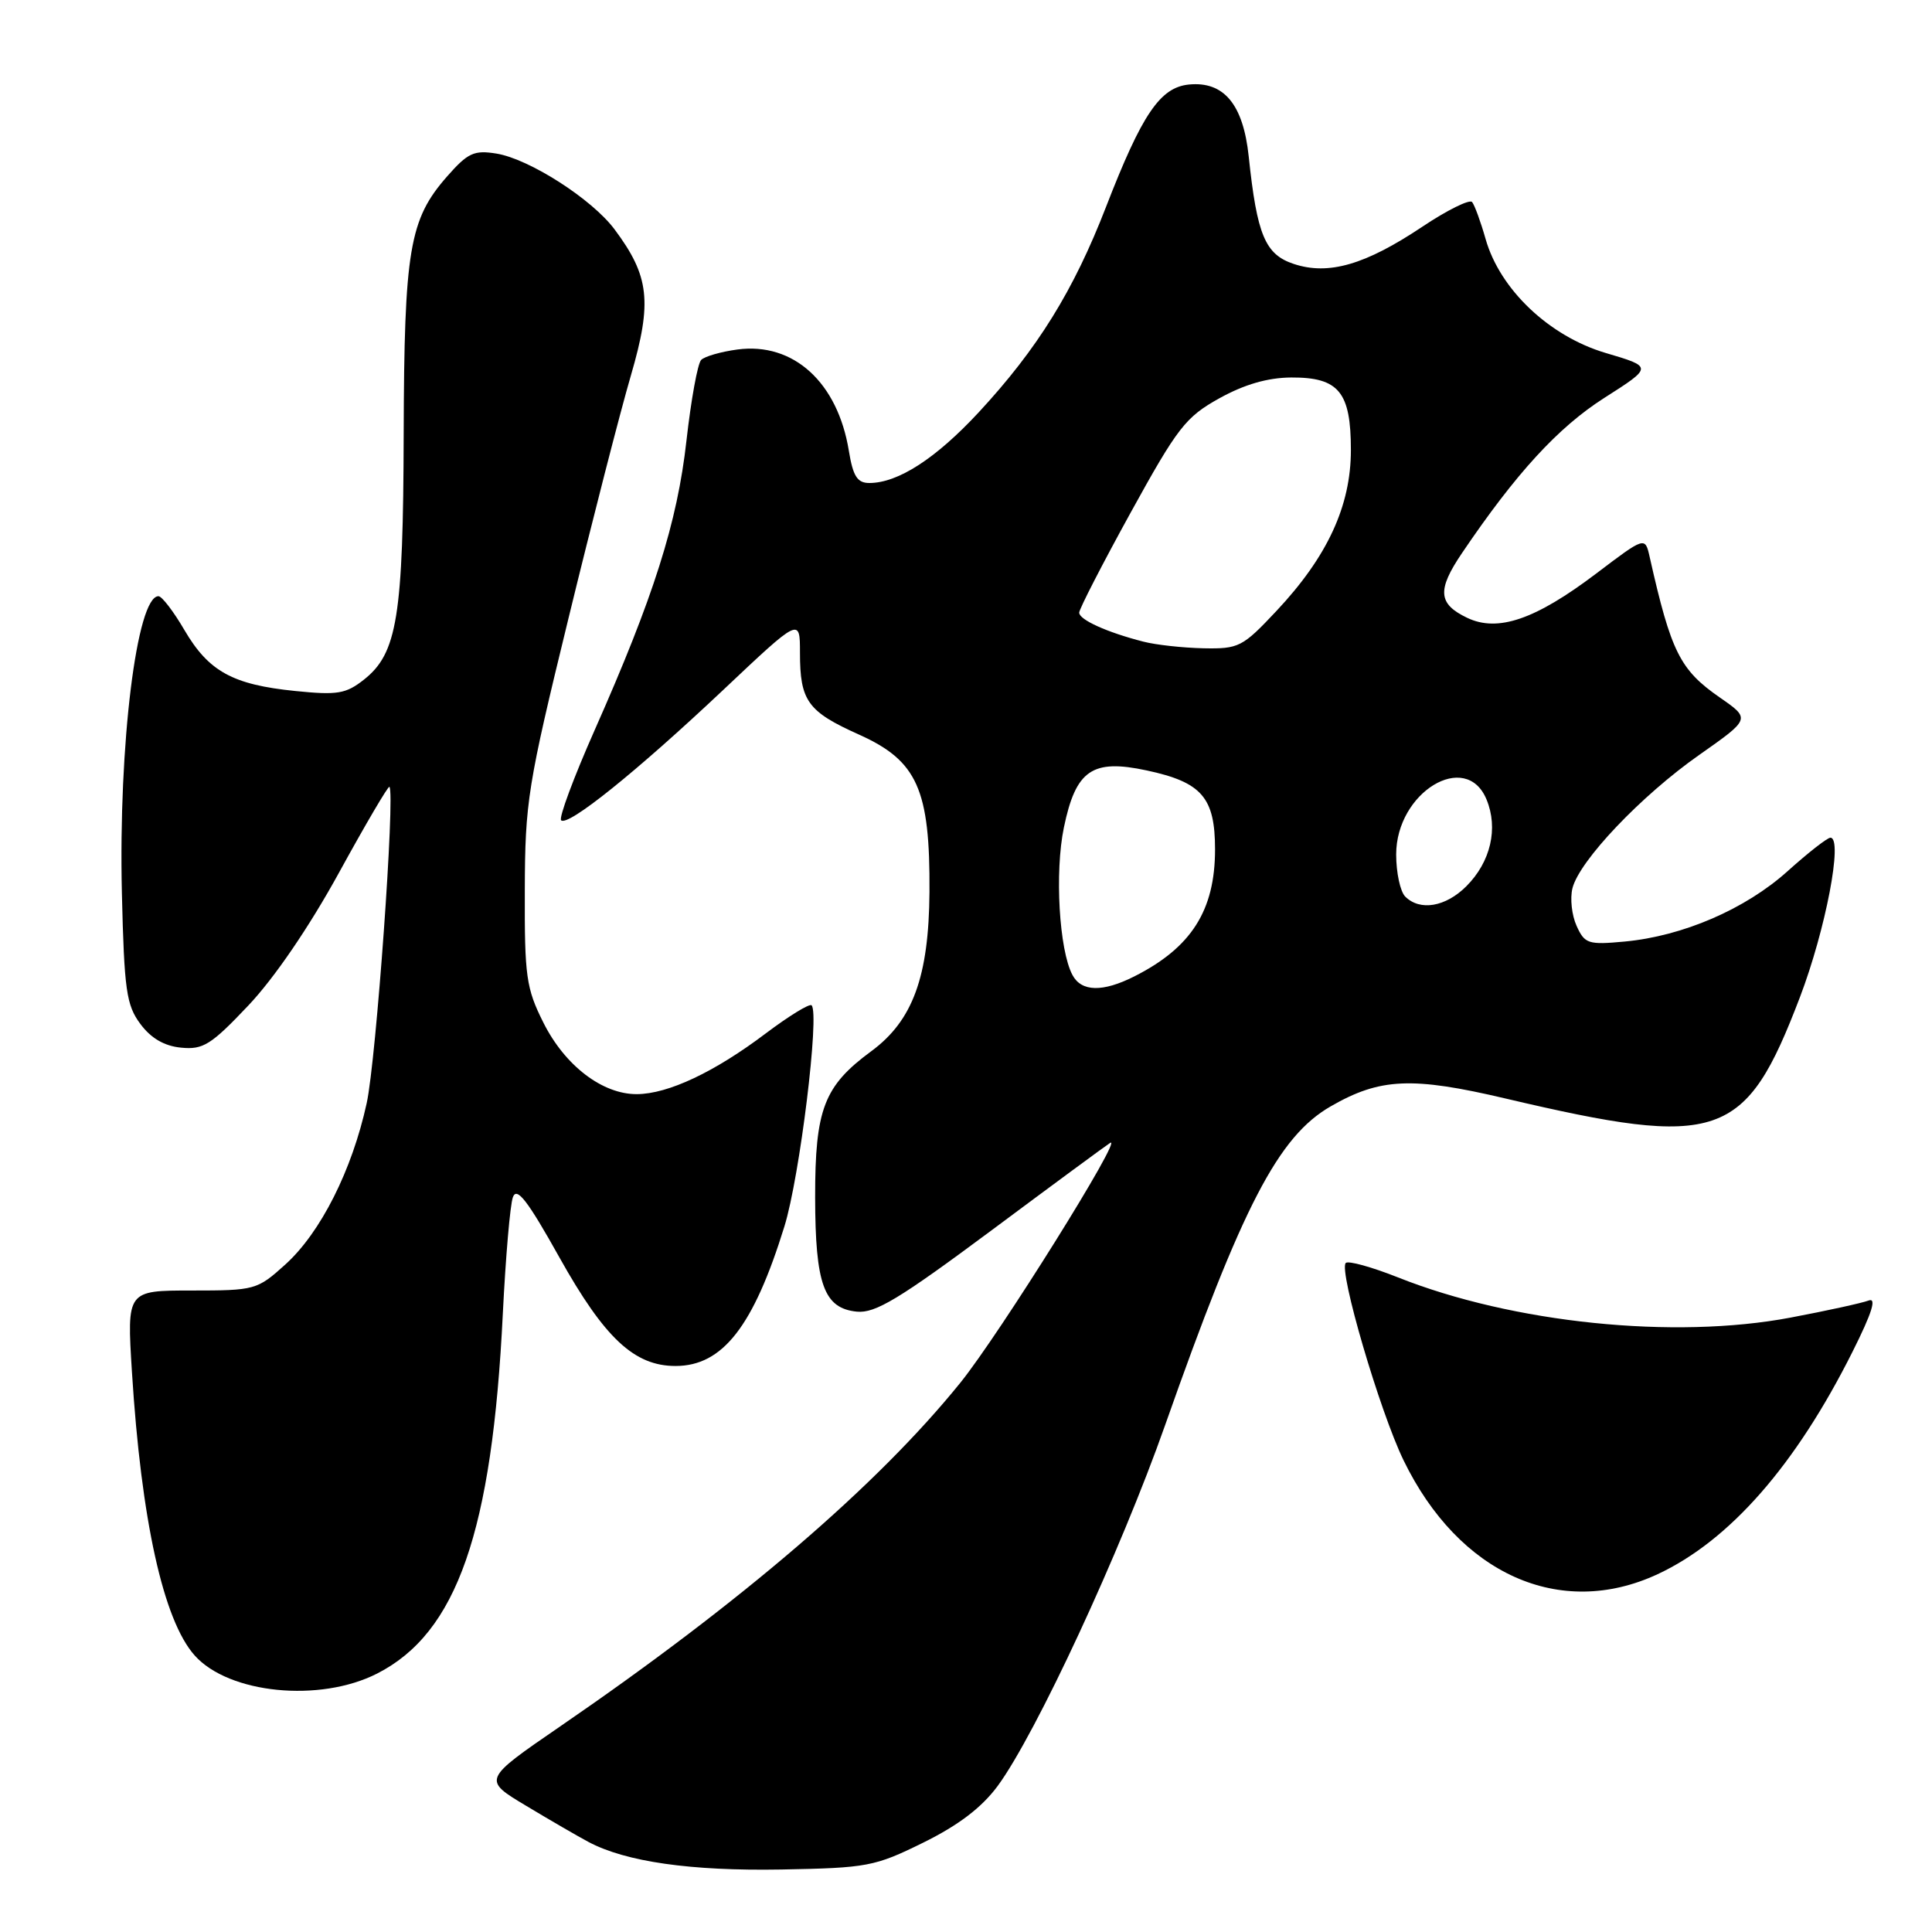 <?xml version="1.0" encoding="UTF-8" standalone="no"?>
<!DOCTYPE svg PUBLIC "-//W3C//DTD SVG 1.1//EN" "http://www.w3.org/Graphics/SVG/1.1/DTD/svg11.dtd" >
<svg xmlns="http://www.w3.org/2000/svg" xmlns:xlink="http://www.w3.org/1999/xlink" version="1.1" viewBox="0 0 256 256">
 <g >
 <path fill="currentColor"
d=" M 122.33 244.16 C 127.01 241.85 130.07 239.52 132.19 236.66 C 137.24 229.81 148.50 205.55 154.39 188.82 C 164.64 159.73 169.39 150.59 176.32 146.60 C 182.86 142.83 187.10 142.64 199.50 145.56 C 227.87 152.23 231.27 151.06 238.49 132.16 C 241.91 123.19 244.24 111.00 242.54 111.00 C 242.13 111.00 239.57 113.00 236.85 115.45 C 231.26 120.47 222.99 124.04 215.28 124.76 C 210.45 125.21 209.98 125.06 208.91 122.69 C 208.27 121.29 208.02 119.04 208.36 117.69 C 209.28 114.04 217.47 105.42 225.17 100.02 C 231.96 95.25 231.96 95.25 227.91 92.44 C 222.60 88.76 221.43 86.42 218.59 73.80 C 217.98 71.09 217.98 71.09 211.49 76.01 C 203.44 82.10 198.46 83.81 194.40 81.86 C 190.55 80.02 190.40 78.19 193.72 73.29 C 200.88 62.70 206.45 56.64 212.57 52.73 C 219.02 48.62 219.02 48.62 212.76 46.77 C 205.28 44.55 198.75 38.36 196.85 31.67 C 196.20 29.38 195.39 27.17 195.06 26.77 C 194.72 26.38 191.76 27.84 188.47 30.04 C 180.91 35.09 176.05 36.50 171.45 34.98 C 167.64 33.73 166.56 31.16 165.46 20.72 C 164.73 13.82 162.17 10.75 157.54 11.20 C 153.72 11.58 151.32 15.12 146.56 27.40 C 142.26 38.51 137.49 46.21 129.68 54.64 C 124.00 60.76 118.99 64.00 115.19 64.00 C 113.60 64.00 113.03 63.11 112.48 59.75 C 111.00 50.66 105.13 45.32 97.72 46.31 C 95.54 46.60 93.38 47.22 92.91 47.69 C 92.44 48.16 91.57 52.97 90.96 58.38 C 89.75 69.24 86.61 79.12 78.77 96.80 C 76.02 103.01 74.03 108.36 74.35 108.69 C 75.24 109.57 84.32 102.27 95.81 91.44 C 106.00 81.82 106.00 81.82 106.00 86.48 C 106.00 92.89 107.01 94.28 113.83 97.34 C 121.55 100.81 123.25 104.59 123.16 118.20 C 123.08 129.41 120.95 135.24 115.45 139.29 C 109.17 143.91 108.00 146.97 108.01 158.65 C 108.03 170.21 109.18 173.36 113.53 173.80 C 115.98 174.04 119.14 172.13 131.35 163.05 C 139.51 156.97 146.60 151.75 147.10 151.44 C 149.01 150.26 132.42 176.82 127.25 183.22 C 116.28 196.80 98.29 212.25 74.22 228.76 C 63.94 235.82 63.94 235.82 69.72 239.28 C 72.90 241.19 76.62 243.35 78.00 244.08 C 82.94 246.70 91.55 247.93 103.52 247.72 C 114.92 247.51 115.90 247.33 122.33 244.16 Z  M 49.98 221.75 C 60.55 216.36 65.22 202.97 66.63 174.01 C 67.00 166.58 67.59 159.66 67.96 158.64 C 68.47 157.21 69.89 159.03 74.14 166.64 C 80.12 177.33 84.05 181.00 89.51 181.00 C 95.75 181.00 99.84 175.76 103.94 162.50 C 105.97 155.95 108.63 134.30 107.54 133.21 C 107.27 132.94 104.54 134.62 101.47 136.93 C 94.69 142.05 88.55 144.95 84.40 144.98 C 79.83 145.01 74.85 141.20 72.00 135.50 C 69.72 130.95 69.50 129.38 69.54 118.00 C 69.57 106.25 69.92 104.08 75.31 82.00 C 78.46 69.07 82.19 54.56 83.60 49.74 C 86.44 40.00 86.06 36.59 81.43 30.39 C 78.45 26.39 70.14 21.06 65.78 20.35 C 62.81 19.87 61.99 20.25 59.23 23.39 C 54.24 29.08 53.56 33.07 53.49 57.50 C 53.43 81.71 52.64 86.56 48.23 90.05 C 45.83 91.94 44.72 92.13 39.12 91.56 C 30.83 90.72 27.66 88.98 24.44 83.49 C 23.00 81.02 21.45 79.00 21.00 79.00 C 18.12 79.00 15.69 98.73 16.15 118.30 C 16.46 131.21 16.74 133.18 18.60 135.68 C 20.01 137.58 21.78 138.61 24.00 138.82 C 26.91 139.11 27.97 138.45 32.90 133.24 C 36.35 129.60 40.96 122.84 44.91 115.65 C 48.43 109.23 51.44 104.11 51.60 104.26 C 52.38 105.05 49.85 140.41 48.59 146.17 C 46.65 155.06 42.48 163.33 37.81 167.55 C 34.08 170.92 33.79 171.00 25.40 171.00 C 16.81 171.00 16.81 171.00 17.48 181.75 C 18.71 201.43 21.64 214.69 25.79 219.35 C 30.31 224.43 42.38 225.63 49.98 221.75 Z  M 219.64 208.59 C 229.19 204.14 237.93 194.16 245.47 179.11 C 248.07 173.92 248.70 171.90 247.59 172.33 C 246.72 172.66 242.07 173.68 237.25 174.59 C 221.82 177.51 200.45 175.32 185.21 169.25 C 181.75 167.88 178.65 167.02 178.32 167.35 C 177.35 168.32 182.82 187.00 185.98 193.50 C 193.31 208.59 206.72 214.60 219.64 208.59 Z  M 142.11 129.20 C 140.34 125.91 139.74 115.56 140.97 109.65 C 142.55 102.03 144.72 100.53 151.96 102.09 C 159.25 103.65 161.00 105.68 161.00 112.55 C 161.00 120.63 157.87 125.56 150.30 129.38 C 146.12 131.49 143.30 131.43 142.11 129.20 Z  M 186.20 118.80 C 185.54 118.14 185.00 115.63 185.00 113.22 C 185.00 104.98 194.25 99.35 196.97 105.93 C 198.56 109.76 197.52 114.21 194.30 117.43 C 191.55 120.18 188.15 120.75 186.20 118.80 Z  M 151.50 85.02 C 146.69 83.79 143.00 82.12 143.00 81.18 C 143.00 80.70 146.07 74.73 149.83 67.90 C 156.05 56.61 157.10 55.26 161.58 52.77 C 164.90 50.93 167.99 50.04 171.10 50.02 C 177.40 49.99 179.00 51.94 179.00 59.63 C 179.00 67.04 175.89 73.76 169.13 80.96 C 164.63 85.75 164.15 85.99 159.45 85.90 C 156.73 85.84 153.15 85.45 151.50 85.02 Z "/>
</g>
</svg>